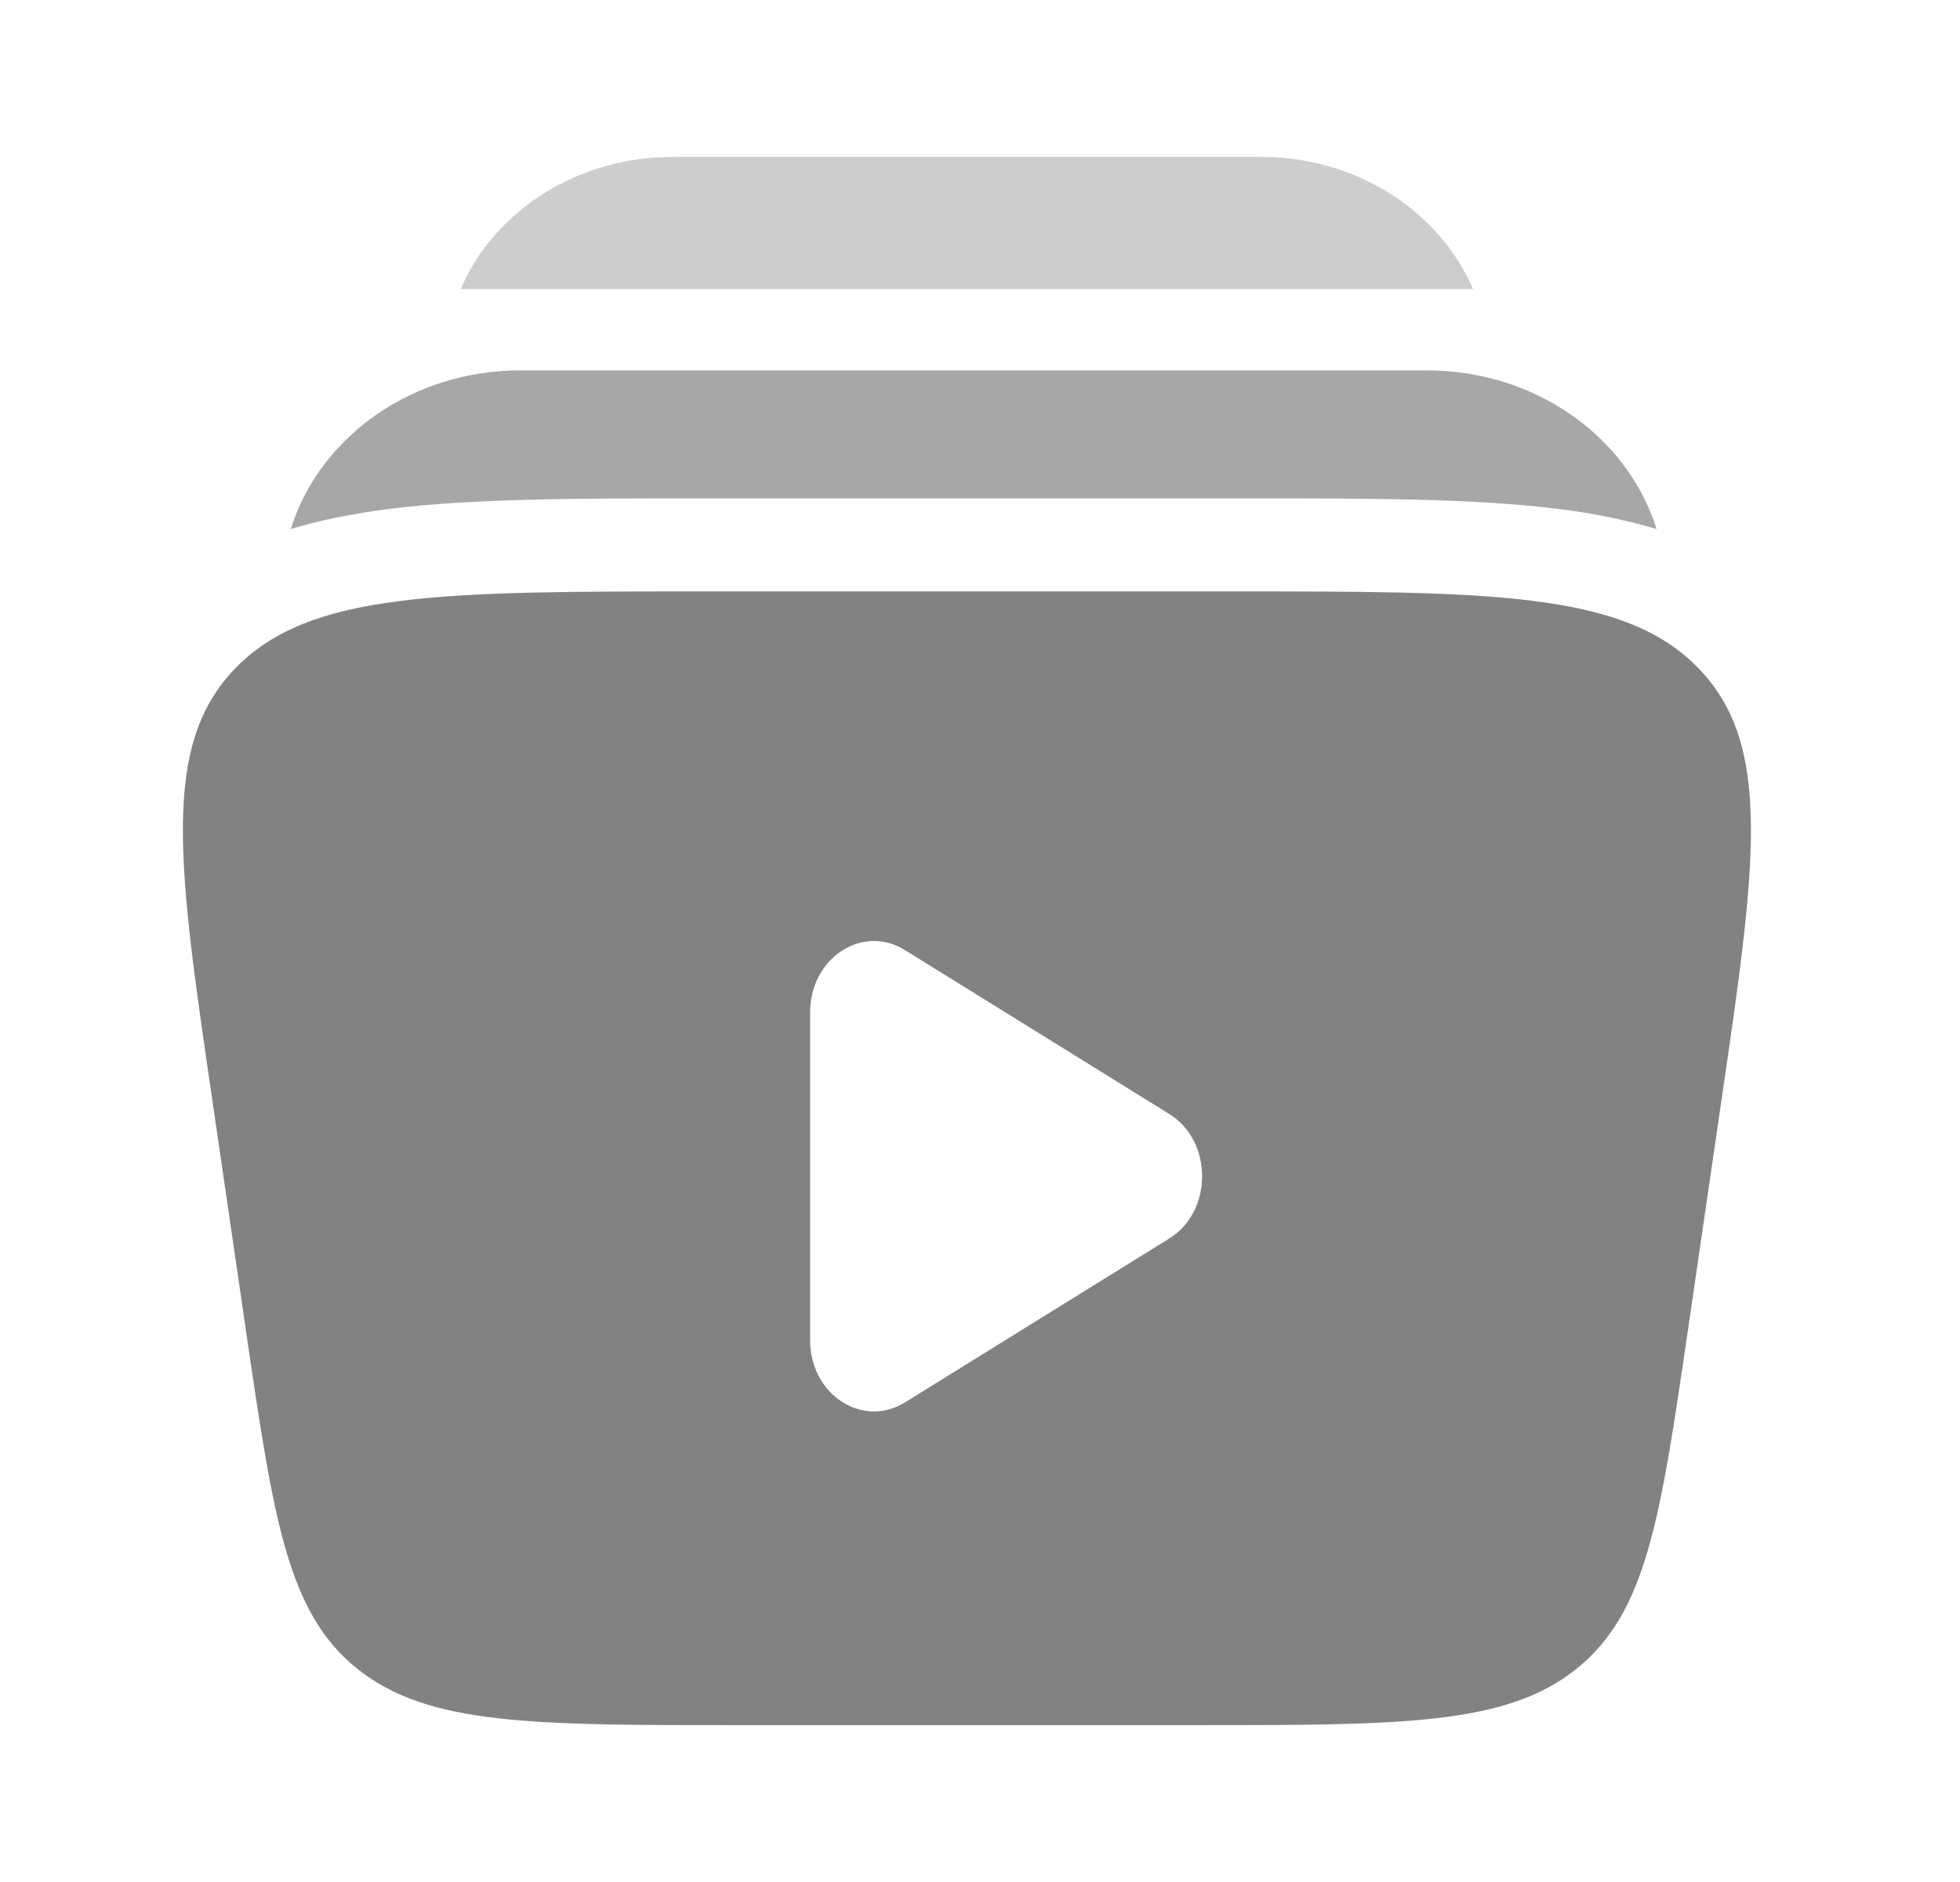 <svg width="25" height="24" viewBox="0 0 25 24" fill="none" xmlns="http://www.w3.org/2000/svg">
<path fill-rule="evenodd" clip-rule="evenodd" d="M15.661 7.542H9.005C5.631 7.542 3.943 7.542 2.995 8.529C2.047 9.516 2.27 11.04 2.717 14.089L3.139 16.981C3.489 19.372 3.664 20.568 4.561 21.284C5.459 22 6.781 22 9.428 22H15.238C17.884 22 19.208 22 20.105 21.284C21.002 20.568 21.177 19.372 21.527 16.981L21.949 14.089C22.396 11.04 22.619 9.516 21.671 8.529C20.723 7.542 19.035 7.542 15.661 7.542ZM14.914 15.794C15.473 15.448 15.473 14.552 14.914 14.206L11.543 12.116C11 11.779 10.333 12.217 10.333 12.91V17.09C10.333 17.783 11 18.22 11.543 17.884L14.914 15.794Z" fill="#828282"/>
<path opacity="0.4" d="M8.843 2H15.823C16.055 2 16.233 2 16.389 2.015C17.497 2.124 18.404 2.79 18.789 3.687H5.876C6.26 2.79 7.167 2.124 8.275 2.015C8.432 2 8.61 2 8.843 2Z" fill="#828282"/>
<path opacity="0.7" d="M6.643 4.723C5.253 4.723 4.113 5.563 3.732 6.676C3.724 6.699 3.717 6.723 3.709 6.746C4.107 6.626 4.521 6.547 4.941 6.493C6.021 6.355 7.387 6.355 8.973 6.355H15.865C17.451 6.355 18.816 6.355 19.897 6.493C20.314 6.544 20.726 6.628 21.129 6.746C21.122 6.723 21.114 6.699 21.106 6.676C20.726 5.562 19.585 4.723 18.194 4.723H6.643Z" fill="#828282"/>
</svg>
